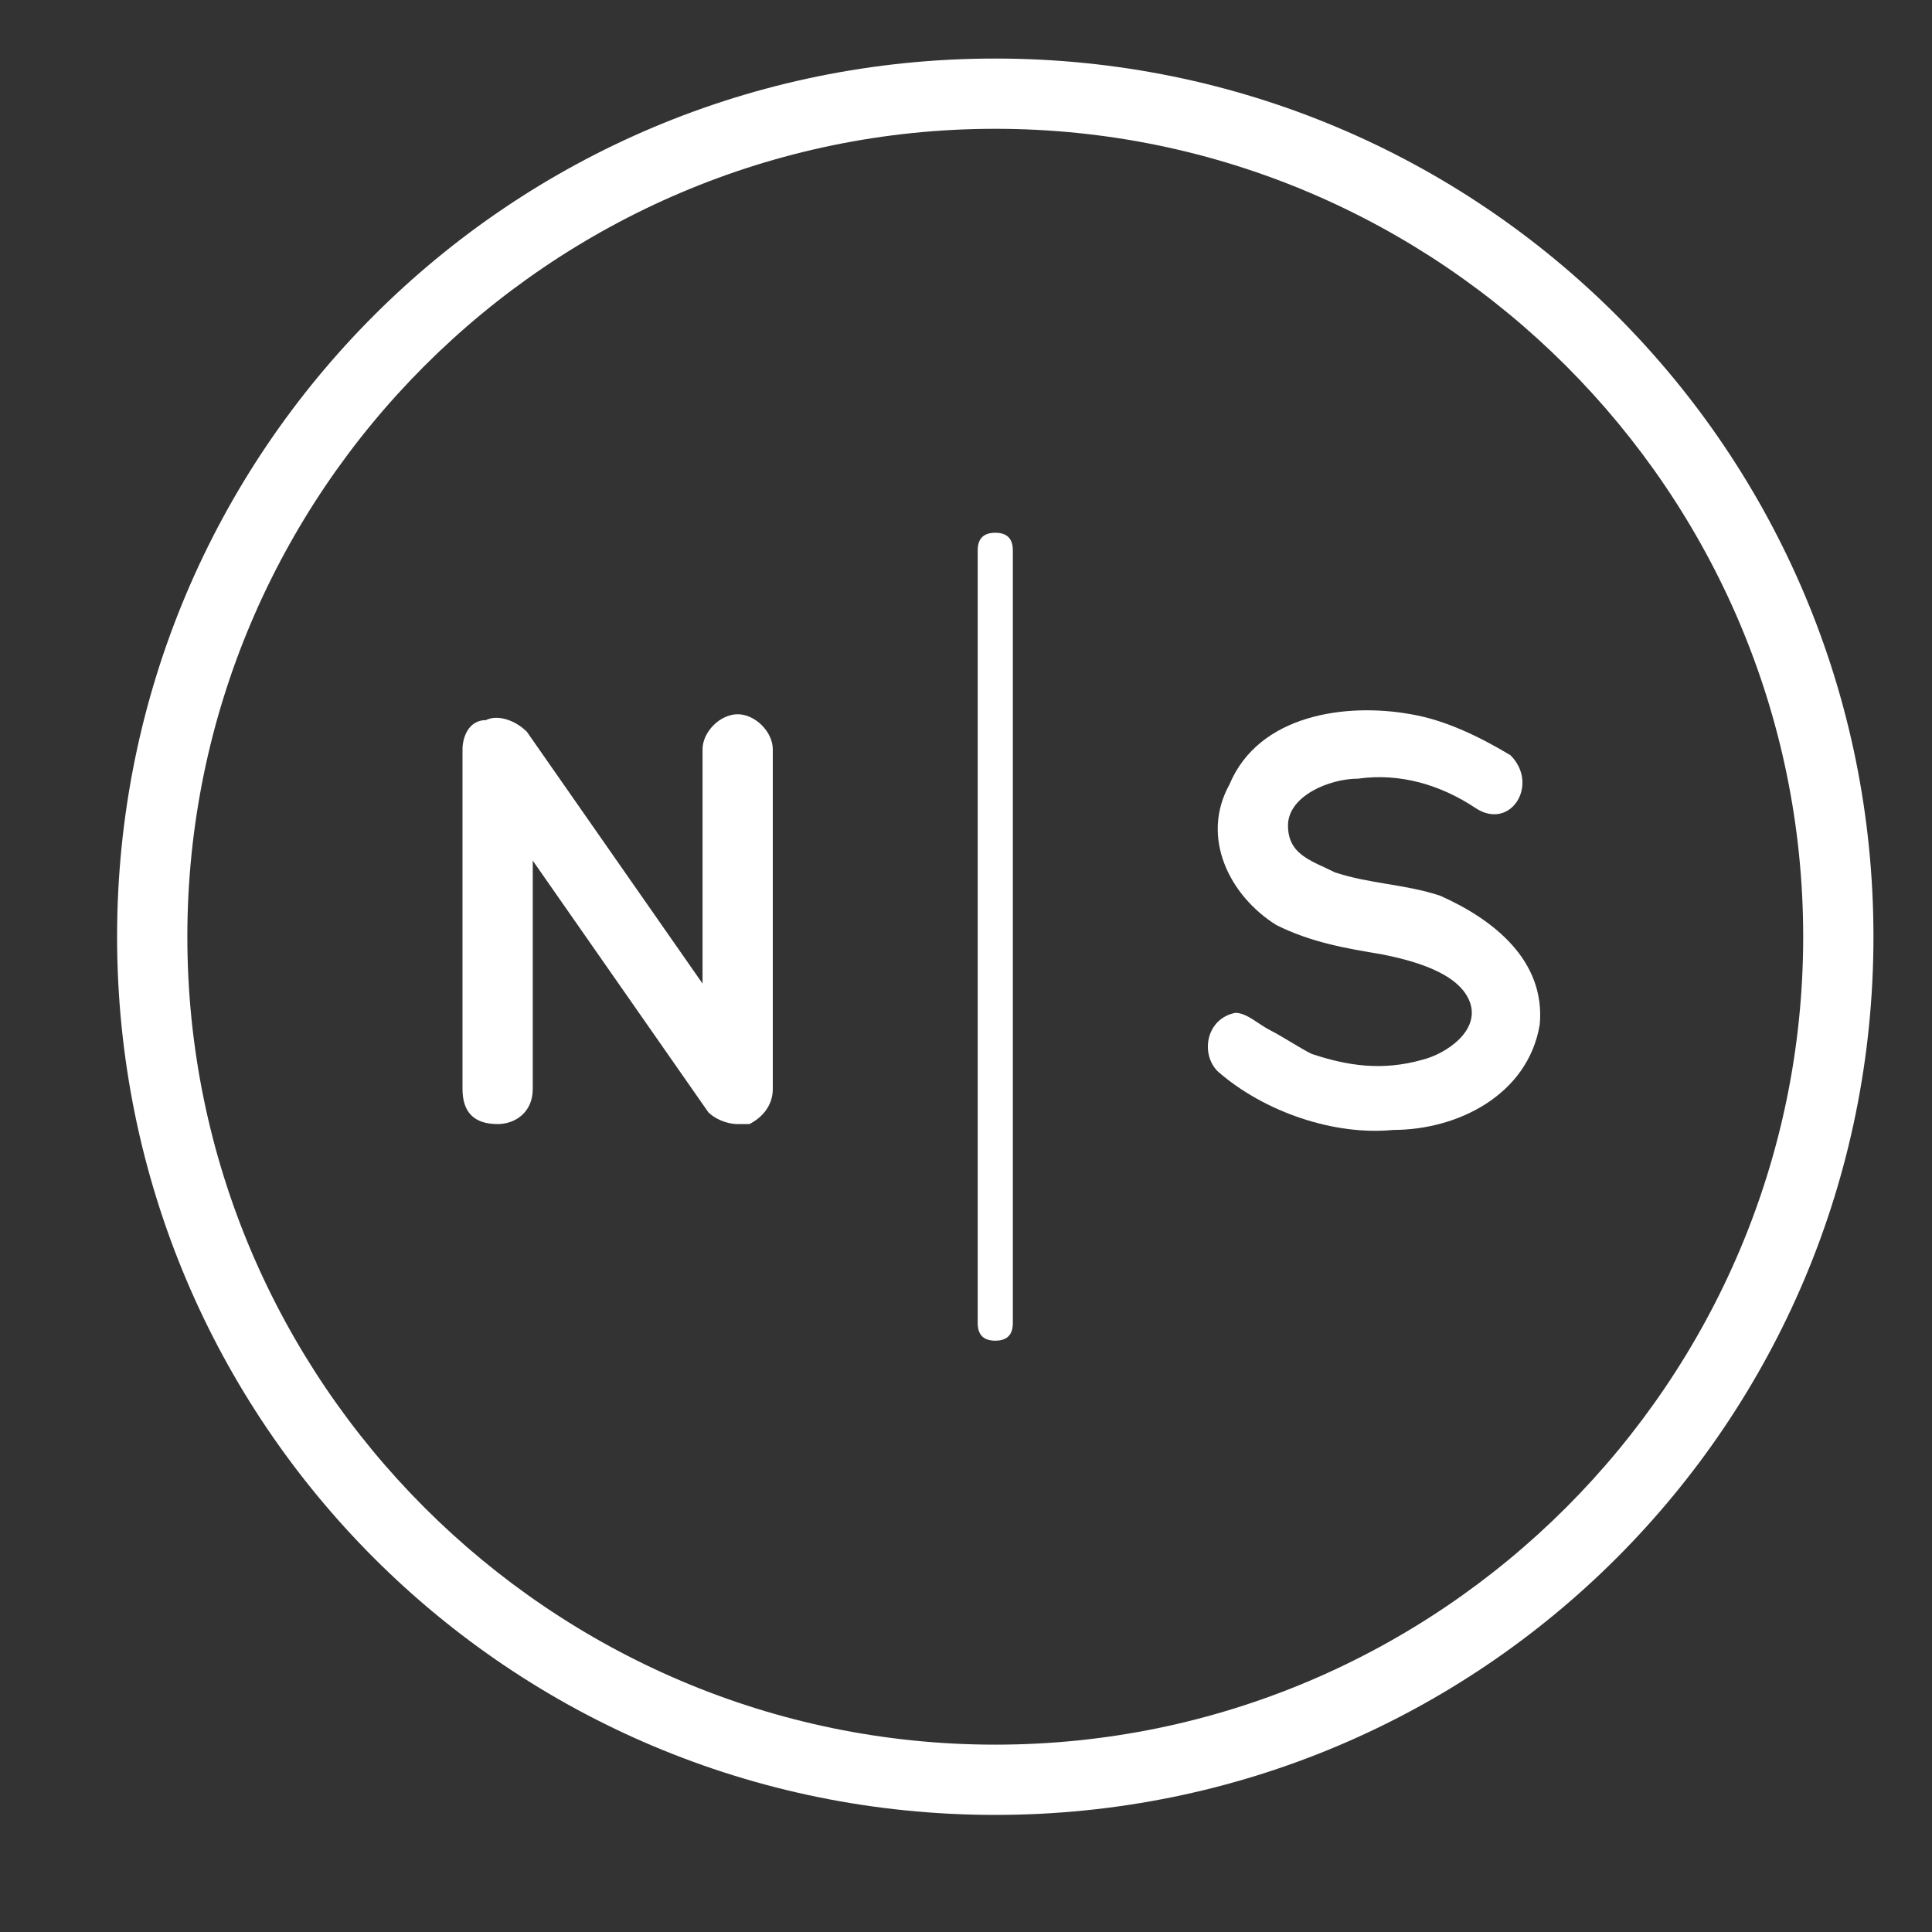 <?xml version="1.0" encoding="UTF-8" standalone="no"?><svg xmlns="http://www.w3.org/2000/svg" xmlns:xlink="http://www.w3.org/1999/xlink" clip-rule="evenodd" stroke-miterlimit="10" viewBox="0 0 33 33"><rect x="0" y="0" width="33" height="33" fill="#333333" stroke="none"/><desc>SVG generated by Keynote</desc><defs></defs><g transform="matrix(1.00, 0.00, -0.00, -1.00, 0.0, 33.0)"><g><clipPath id="clip0x6000008aea00"><path d="M 2.0 32.0 L 32.0 32.0 L 32.0 2.0 L 2.0 2.0 Z M 2.0 32.0 "></path></clipPath><g clip-path="url(#clip0x6000008aea00)"><g><clipPath id="clip0x6000010bc4a0"><path d="M 2.0 2.0 L 32.0 2.0 L 32.0 32.0 L 2.0 32.0 Z M 2.0 2.0 "></path></clipPath><g clip-path="url(#clip0x6000010bc4a0)"><path d="M 17.0 30.8 C 9.4 30.8 3.2 24.6 3.2 17.0 C 3.2 9.4 9.4 3.2 17.0 3.2 C 24.6 3.2 30.8 9.4 30.8 17.0 C 30.8 24.6 24.6 30.8 17.0 30.8 M 17.0 2.0 C 8.7 2.0 2.0 8.7 2.0 17.0 C 2.0 25.3 8.7 32.0 17.0 32.0 C 25.3 32.0 32.0 25.3 32.0 17.0 C 32.0 8.7 25.3 2.0 17.0 2.0 " fill="#FFFFFF"></path><path d="M 12.6 13.8 C 12.4 13.8 12.2 13.9 12.1 14.0 L 9.1 18.3 L 9.1 14.4 C 9.1 14.0 8.8 13.8 8.5 13.8 C 8.1 13.8 7.9 14.0 7.9 14.4 L 7.9 20.2 C 7.9 20.4 8.0 20.7 8.3 20.7 C 8.5 20.8 8.8 20.7 9.0 20.5 L 12.0 16.2 L 12.0 20.2 C 12.0 20.5 12.3 20.8 12.6 20.8 C 12.9 20.8 13.2 20.5 13.2 20.2 L 13.2 14.4 C 13.2 14.1 13.0 13.9 12.8 13.8 C 12.7 13.8 12.7 13.8 12.6 13.8 " fill="#FFFFFF"></path><path d="M 25.2 19.2 C 24.6 19.6 23.9 19.8 23.2 19.7 C 22.7 19.7 22.0 19.4 22.0 18.9 C 22.0 18.4 22.4 18.3 22.8 18.1 C 23.4 17.9 24.0 17.9 24.6 17.7 C 25.5 17.3 26.4 16.6 26.3 15.5 C 26.1 14.3 24.9 13.7 23.8 13.7 C 22.8 13.6 21.6 14.0 20.8 14.7 C 20.5 15.0 20.6 15.6 21.1 15.7 C 21.3 15.7 21.5 15.5 21.7 15.4 C 21.9 15.3 22.2 15.1 22.4 15.0 C 23.0 14.8 23.6 14.7 24.3 14.9 C 24.7 15.0 25.3 15.4 25.1 15.9 C 24.9 16.4 24.1 16.6 23.6 16.7 C 23.0 16.8 22.4 16.9 21.8 17.2 C 21.0 17.7 20.5 18.7 21.0 19.6 C 21.5 20.8 23.0 21.0 24.1 20.8 C 24.7 20.7 25.3 20.4 25.8 20.1 C 26.3 19.6 25.8 18.8 25.2 19.2 " fill="#FFFFFF"></path><path d="M 17.0 10.1 C 16.8 10.1 16.7 10.2 16.7 10.4 L 16.7 23.6 C 16.7 23.8 16.8 23.9 17.0 23.9 C 17.2 23.9 17.3 23.8 17.3 23.6 L 17.3 10.4 C 17.3 10.2 17.2 10.1 17.0 10.1 " fill="#FFFFFF"></path></g></g></g></g></g></svg>